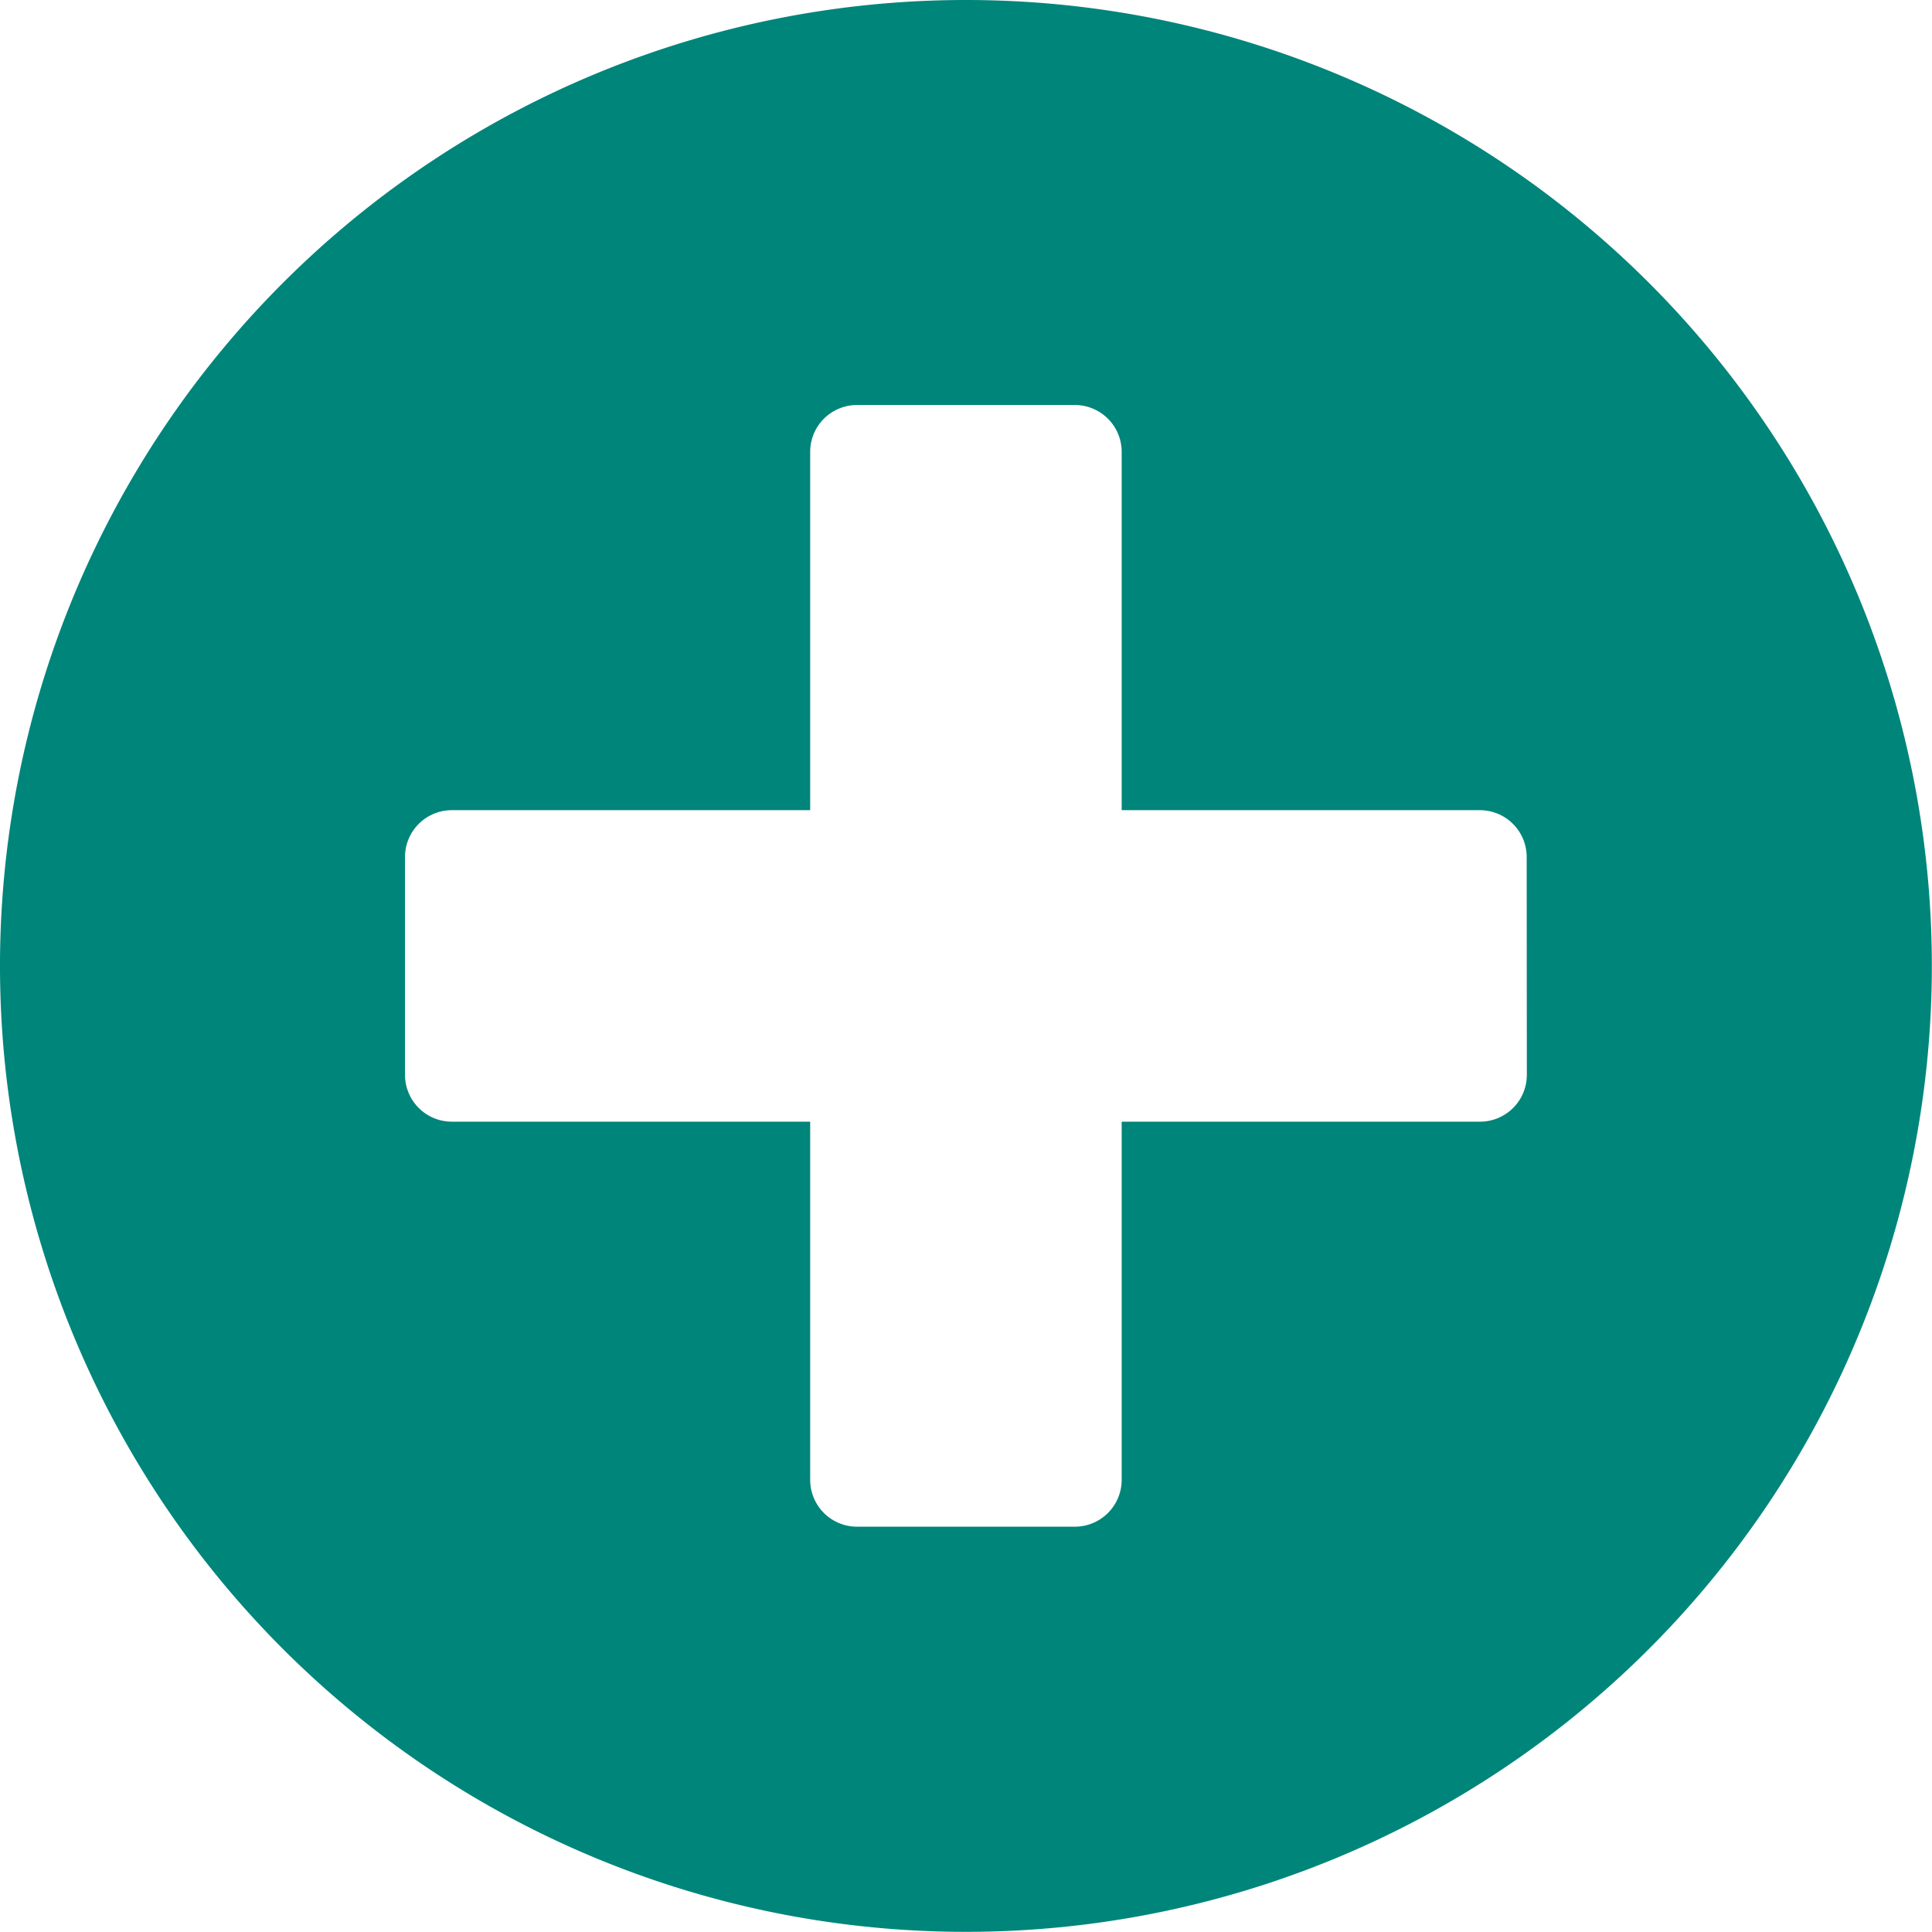 <svg xmlns="http://www.w3.org/2000/svg" width="12.665" height="12.665" viewBox="0 0 12.665 12.665">
  <path id="Icon_awesome-plus-circle" data-name="Icon awesome-plus-circle" d="M6.895.563a6.332,6.332,0,1,0,6.332,6.332A6.331,6.331,0,0,0,6.895.563ZM10.572,7.61a.307.307,0,0,1-.306.306H7.916v2.349a.307.307,0,0,1-.306.306H6.18a.307.307,0,0,1-.306-.306V7.916H3.524a.307.307,0,0,1-.306-.306V6.18a.307.307,0,0,1,.306-.306H5.874V3.524a.307.307,0,0,1,.306-.306H7.61a.307.307,0,0,1,.306.306V5.874h2.349a.307.307,0,0,1,.306.306Z" transform="translate(-0.563 -0.563)" fill="#00857a"/>
</svg>
